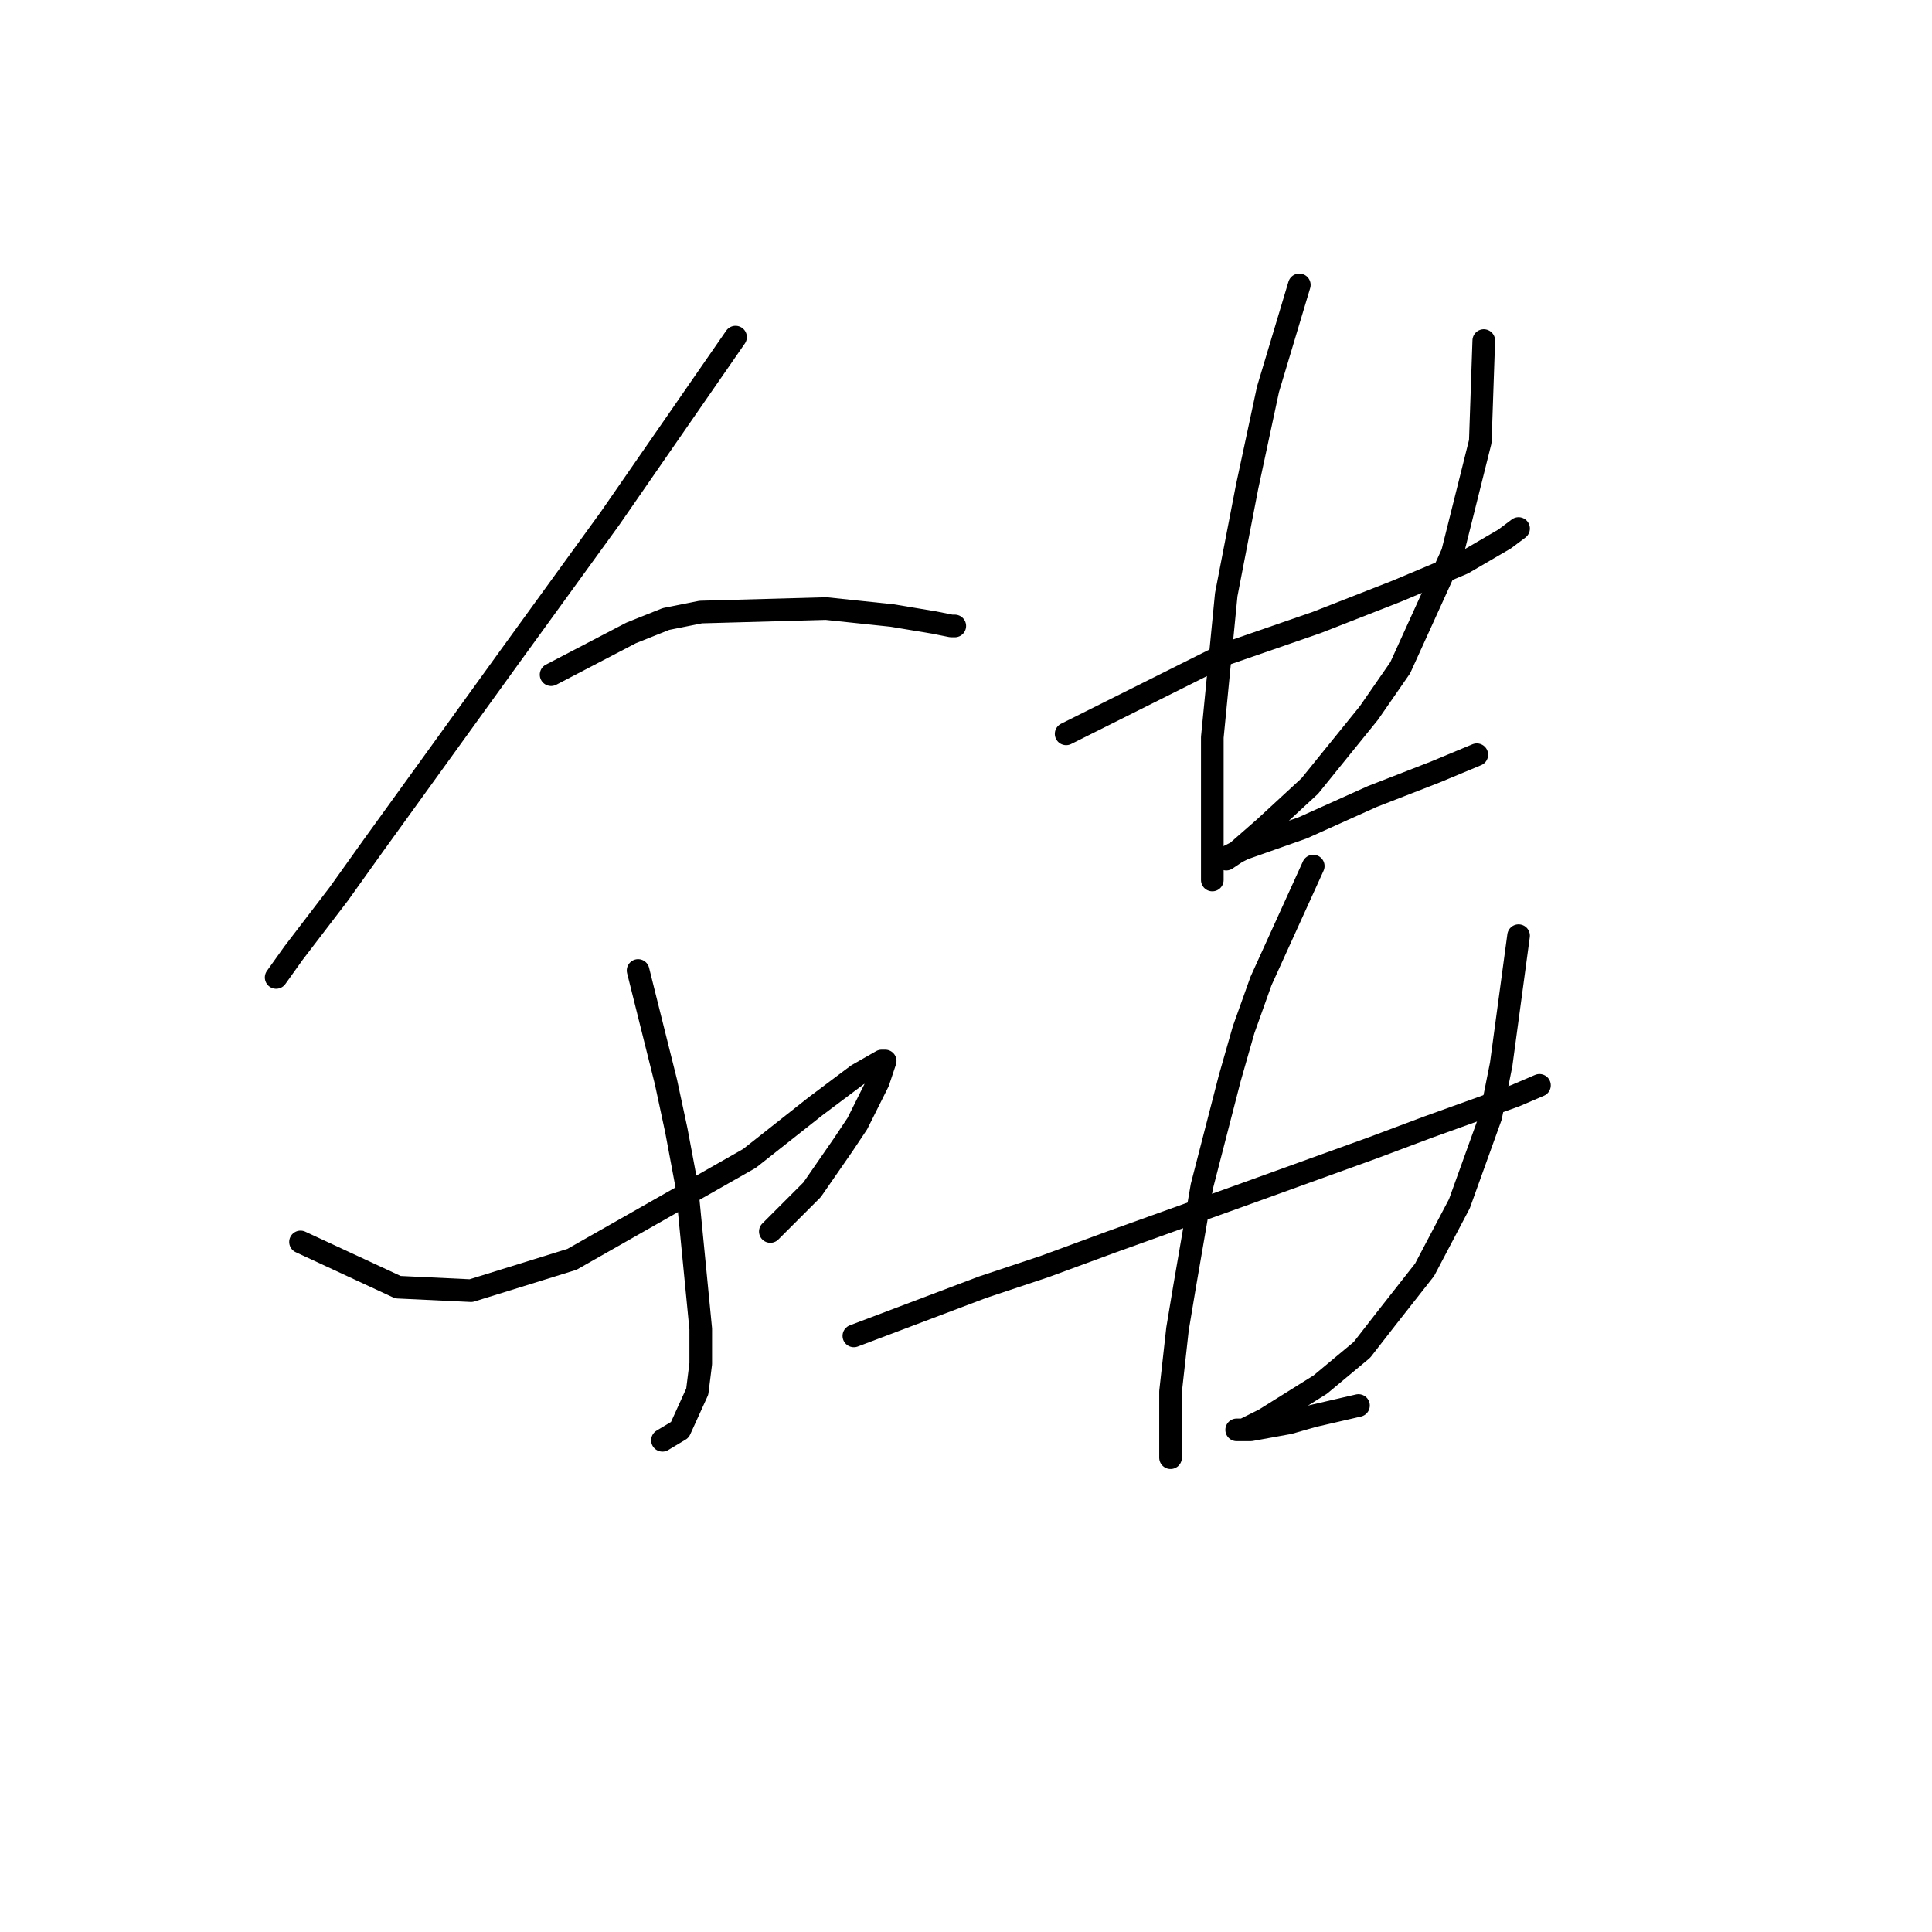 <?xml version="1.0" standalone="no"?>
    <svg width="256" height="256" xmlns="http://www.w3.org/2000/svg" version="1.1">
    <polyline stroke="black" stroke-width="3" stroke-linecap="round" fill="transparent" stroke-linejoin="round" points="97.462 44.668 80.861 68.647 67.488 87.093 49.504 111.994 44.892 118.45 38.898 126.289 36.592 129.517 36.592 129.517 " />
        <polyline stroke="black" stroke-width="3" stroke-linecap="round" fill="transparent" stroke-linejoin="round" points="73.022 89.398 83.628 83.865 88.239 82.02 92.851 81.098 109.452 80.637 118.213 81.559 123.747 82.481 126.053 82.942 126.514 82.942 126.514 82.942 " />
        <polyline stroke="black" stroke-width="3" stroke-linecap="round" fill="transparent" stroke-linejoin="round" points="84.55 128.595 88.239 143.351 89.623 149.807 91.006 157.186 92.851 176.092 92.851 180.704 92.39 184.393 90.084 189.465 87.778 190.849 87.778 190.849 " />
        <polyline stroke="black" stroke-width="3" stroke-linecap="round" fill="transparent" stroke-linejoin="round" points="39.82 164.564 52.732 170.559 62.416 171.02 75.789 166.869 99.307 153.496 108.068 146.579 113.602 142.429 116.83 140.585 117.291 140.585 116.369 143.351 113.602 148.885 111.757 151.652 107.607 157.647 102.073 163.18 102.073 163.18 " />
        <polyline stroke="black" stroke-width="3" stroke-linecap="round" fill="transparent" stroke-linejoin="round" points="141.27 97.238 162.483 86.631 174.472 82.481 185.078 78.331 193.84 74.642 199.374 71.414 201.218 70.031 201.218 70.031 " />
        <polyline stroke="black" stroke-width="3" stroke-linecap="round" fill="transparent" stroke-linejoin="round" points="172.166 37.751 168.016 51.585 166.633 58.041 165.249 64.497 162.483 78.792 160.638 97.699 160.638 106.922 160.638 109.688 160.638 115.683 160.638 116.605 160.638 116.605 " />
        <polyline stroke="black" stroke-width="3" stroke-linecap="round" fill="transparent" stroke-linejoin="round" points="196.607 45.129 196.146 58.502 192.456 73.258 185.539 88.476 181.389 94.471 173.55 104.155 167.555 109.688 163.866 112.916 162.483 113.839 162.944 113.377 164.788 112.455 172.628 109.688 181.85 105.538 190.151 102.31 195.684 100.004 195.684 100.004 " />
        <polyline stroke="black" stroke-width="3" stroke-linecap="round" fill="transparent" stroke-linejoin="round" points="113.141 177.015 130.203 170.559 138.503 167.792 147.265 164.564 165.249 158.108 181.85 152.113 189.229 149.346 200.757 145.196 203.985 143.813 203.985 143.813 " />
        <polyline stroke="black" stroke-width="3" stroke-linecap="round" fill="transparent" stroke-linejoin="round" points="174.011 114.761 167.094 129.978 164.788 136.434 162.944 142.89 159.255 157.186 156.949 170.559 156.027 176.092 155.104 184.393 155.104 190.388 155.104 192.232 155.104 193.154 155.104 193.154 " />
        <polyline stroke="black" stroke-width="3" stroke-linecap="round" fill="transparent" stroke-linejoin="round" points="201.218 123.984 198.912 141.046 197.529 147.963 193.379 159.491 188.767 168.253 183.695 174.709 180.467 178.859 174.933 183.47 167.555 188.082 164.788 189.465 164.327 189.465 163.866 189.465 165.71 189.465 170.783 188.543 174.011 187.621 180.006 186.237 180.006 186.237 " />
        </svg>